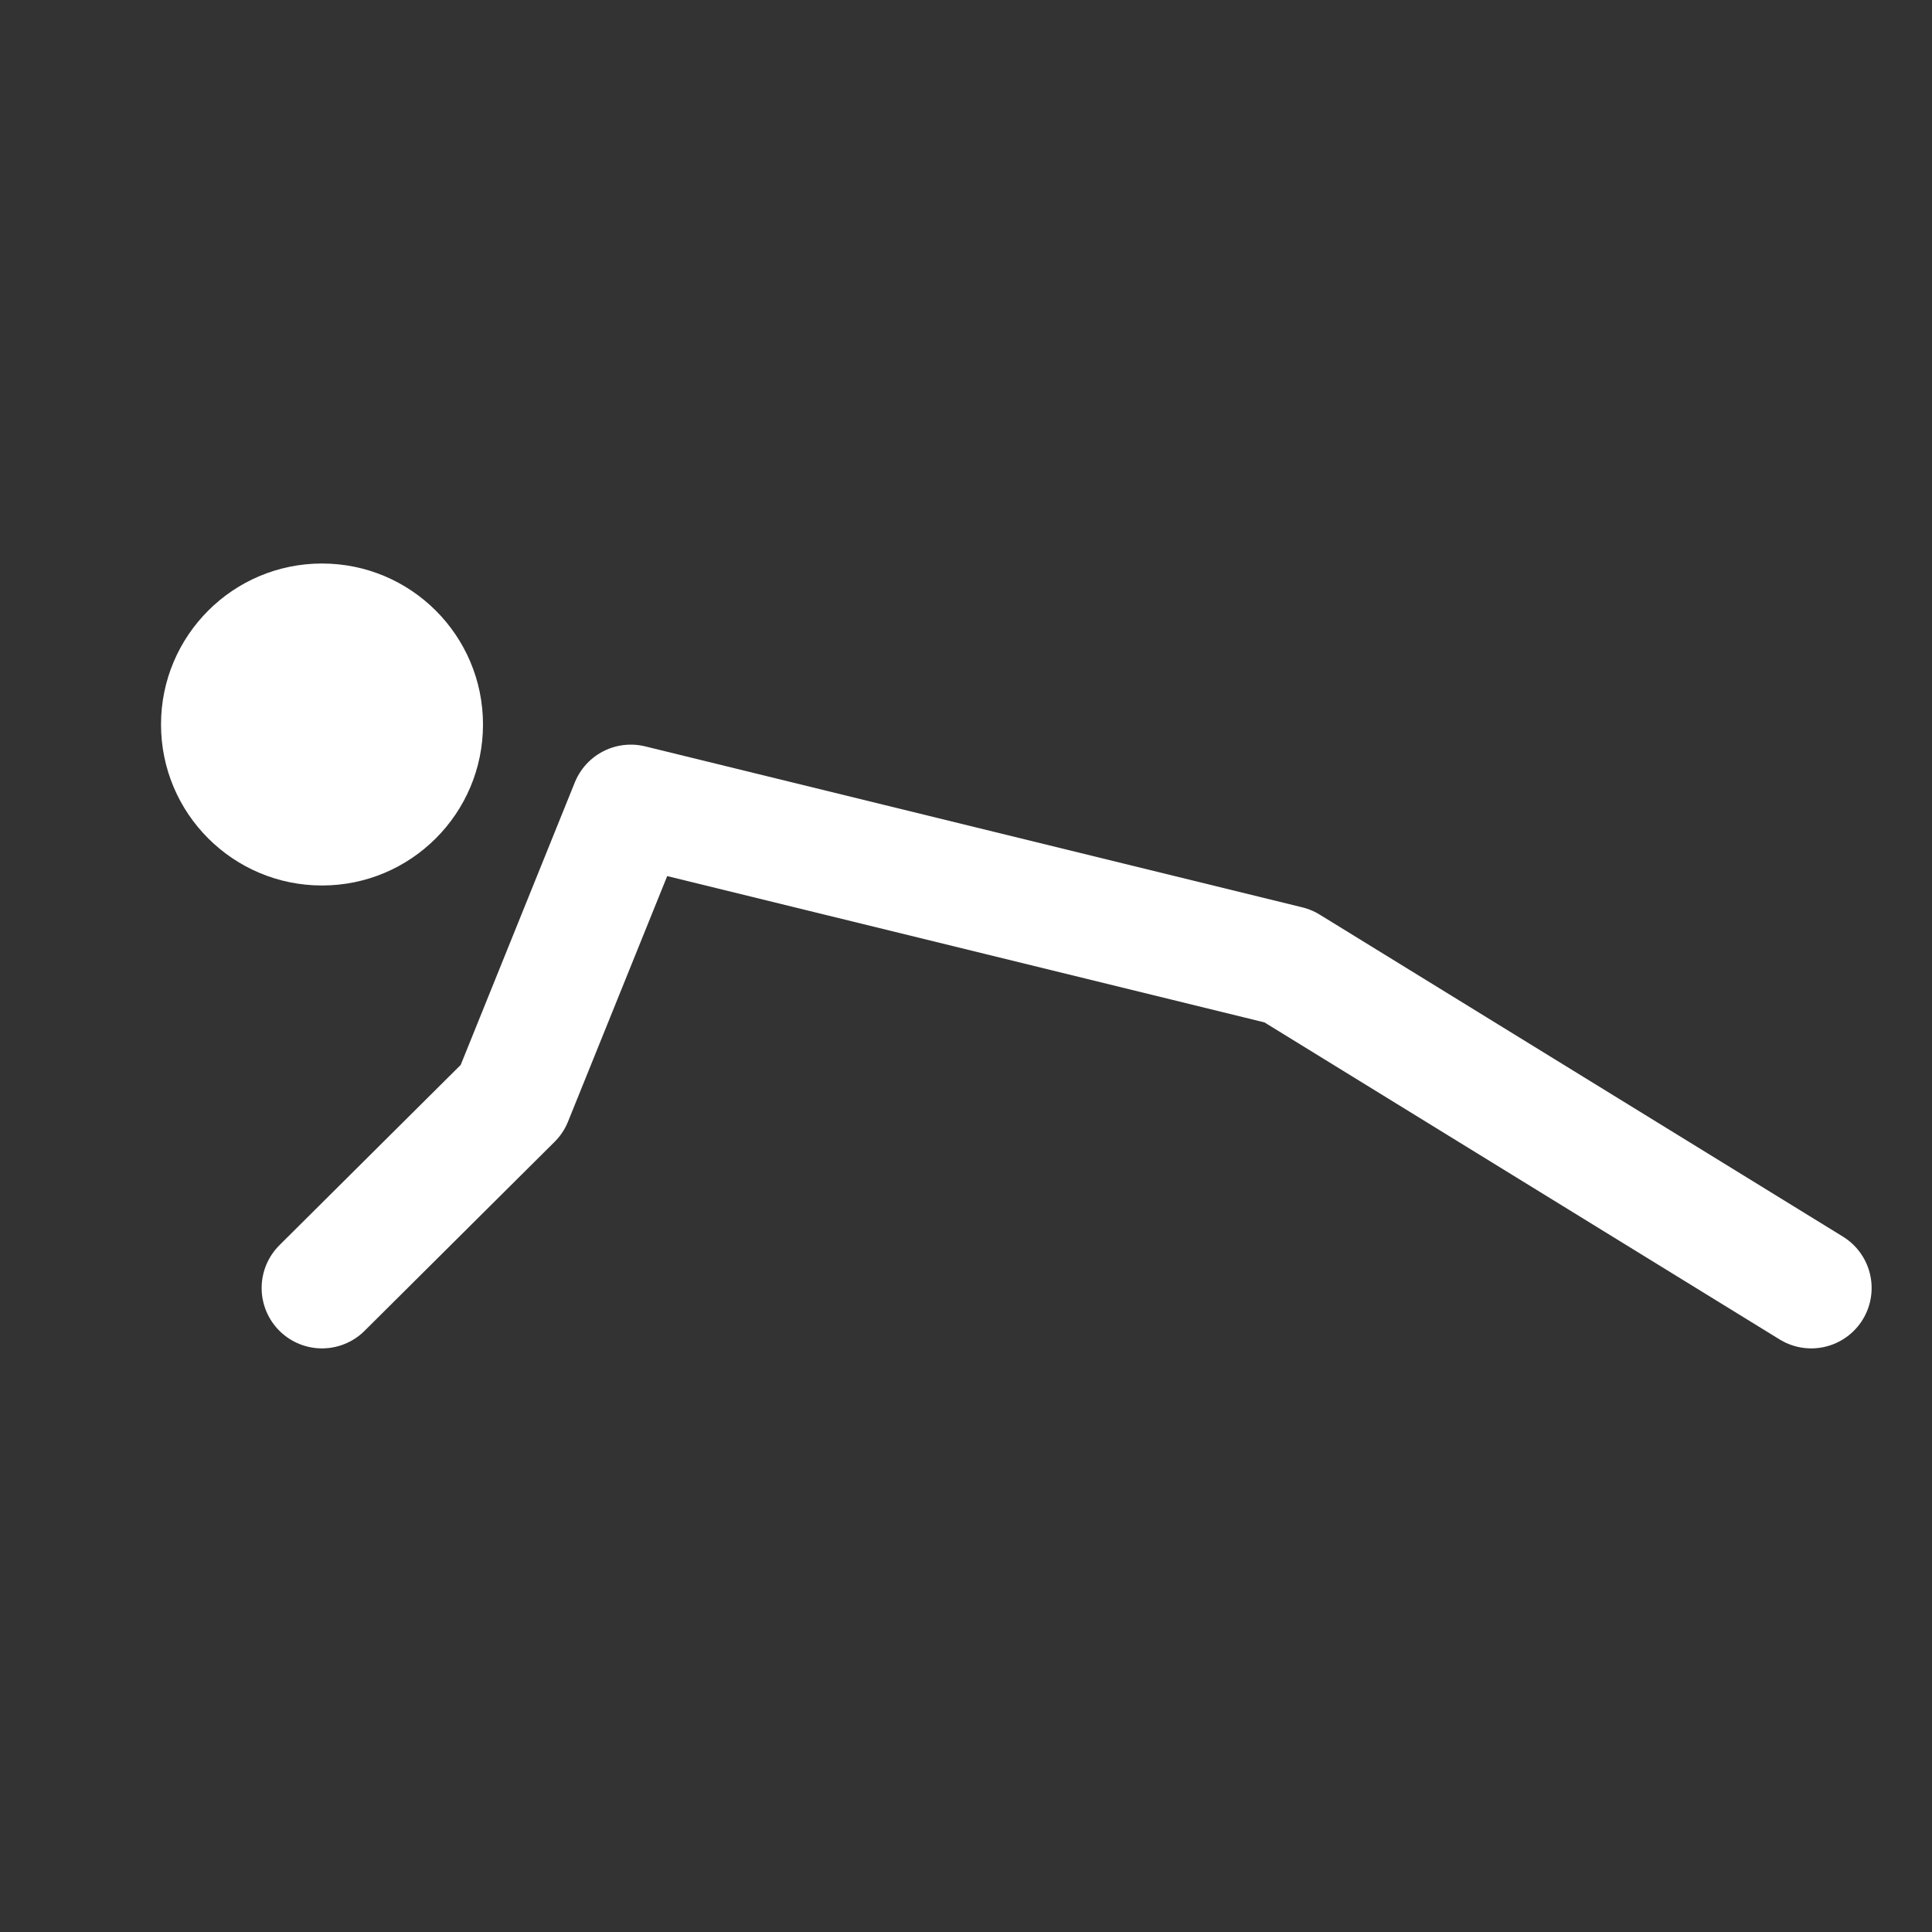 <svg width="64" height="64" viewBox="0 0 64 64" fill="none" xmlns="http://www.w3.org/2000/svg">
<rect x="0" y="0" width="64" height="64" fill="#333333" stroke="none"/>
<path d="M60 42.667L42.667 32L20.896 26.667L16.962 36.406L10.667 42.667" stroke="white" stroke-width="4" stroke-linecap="round" stroke-linejoin="round"/>
<ellipse cx="10.667" cy="24" rx="5.333" ry="5.333" fill="white"/>
</svg>
